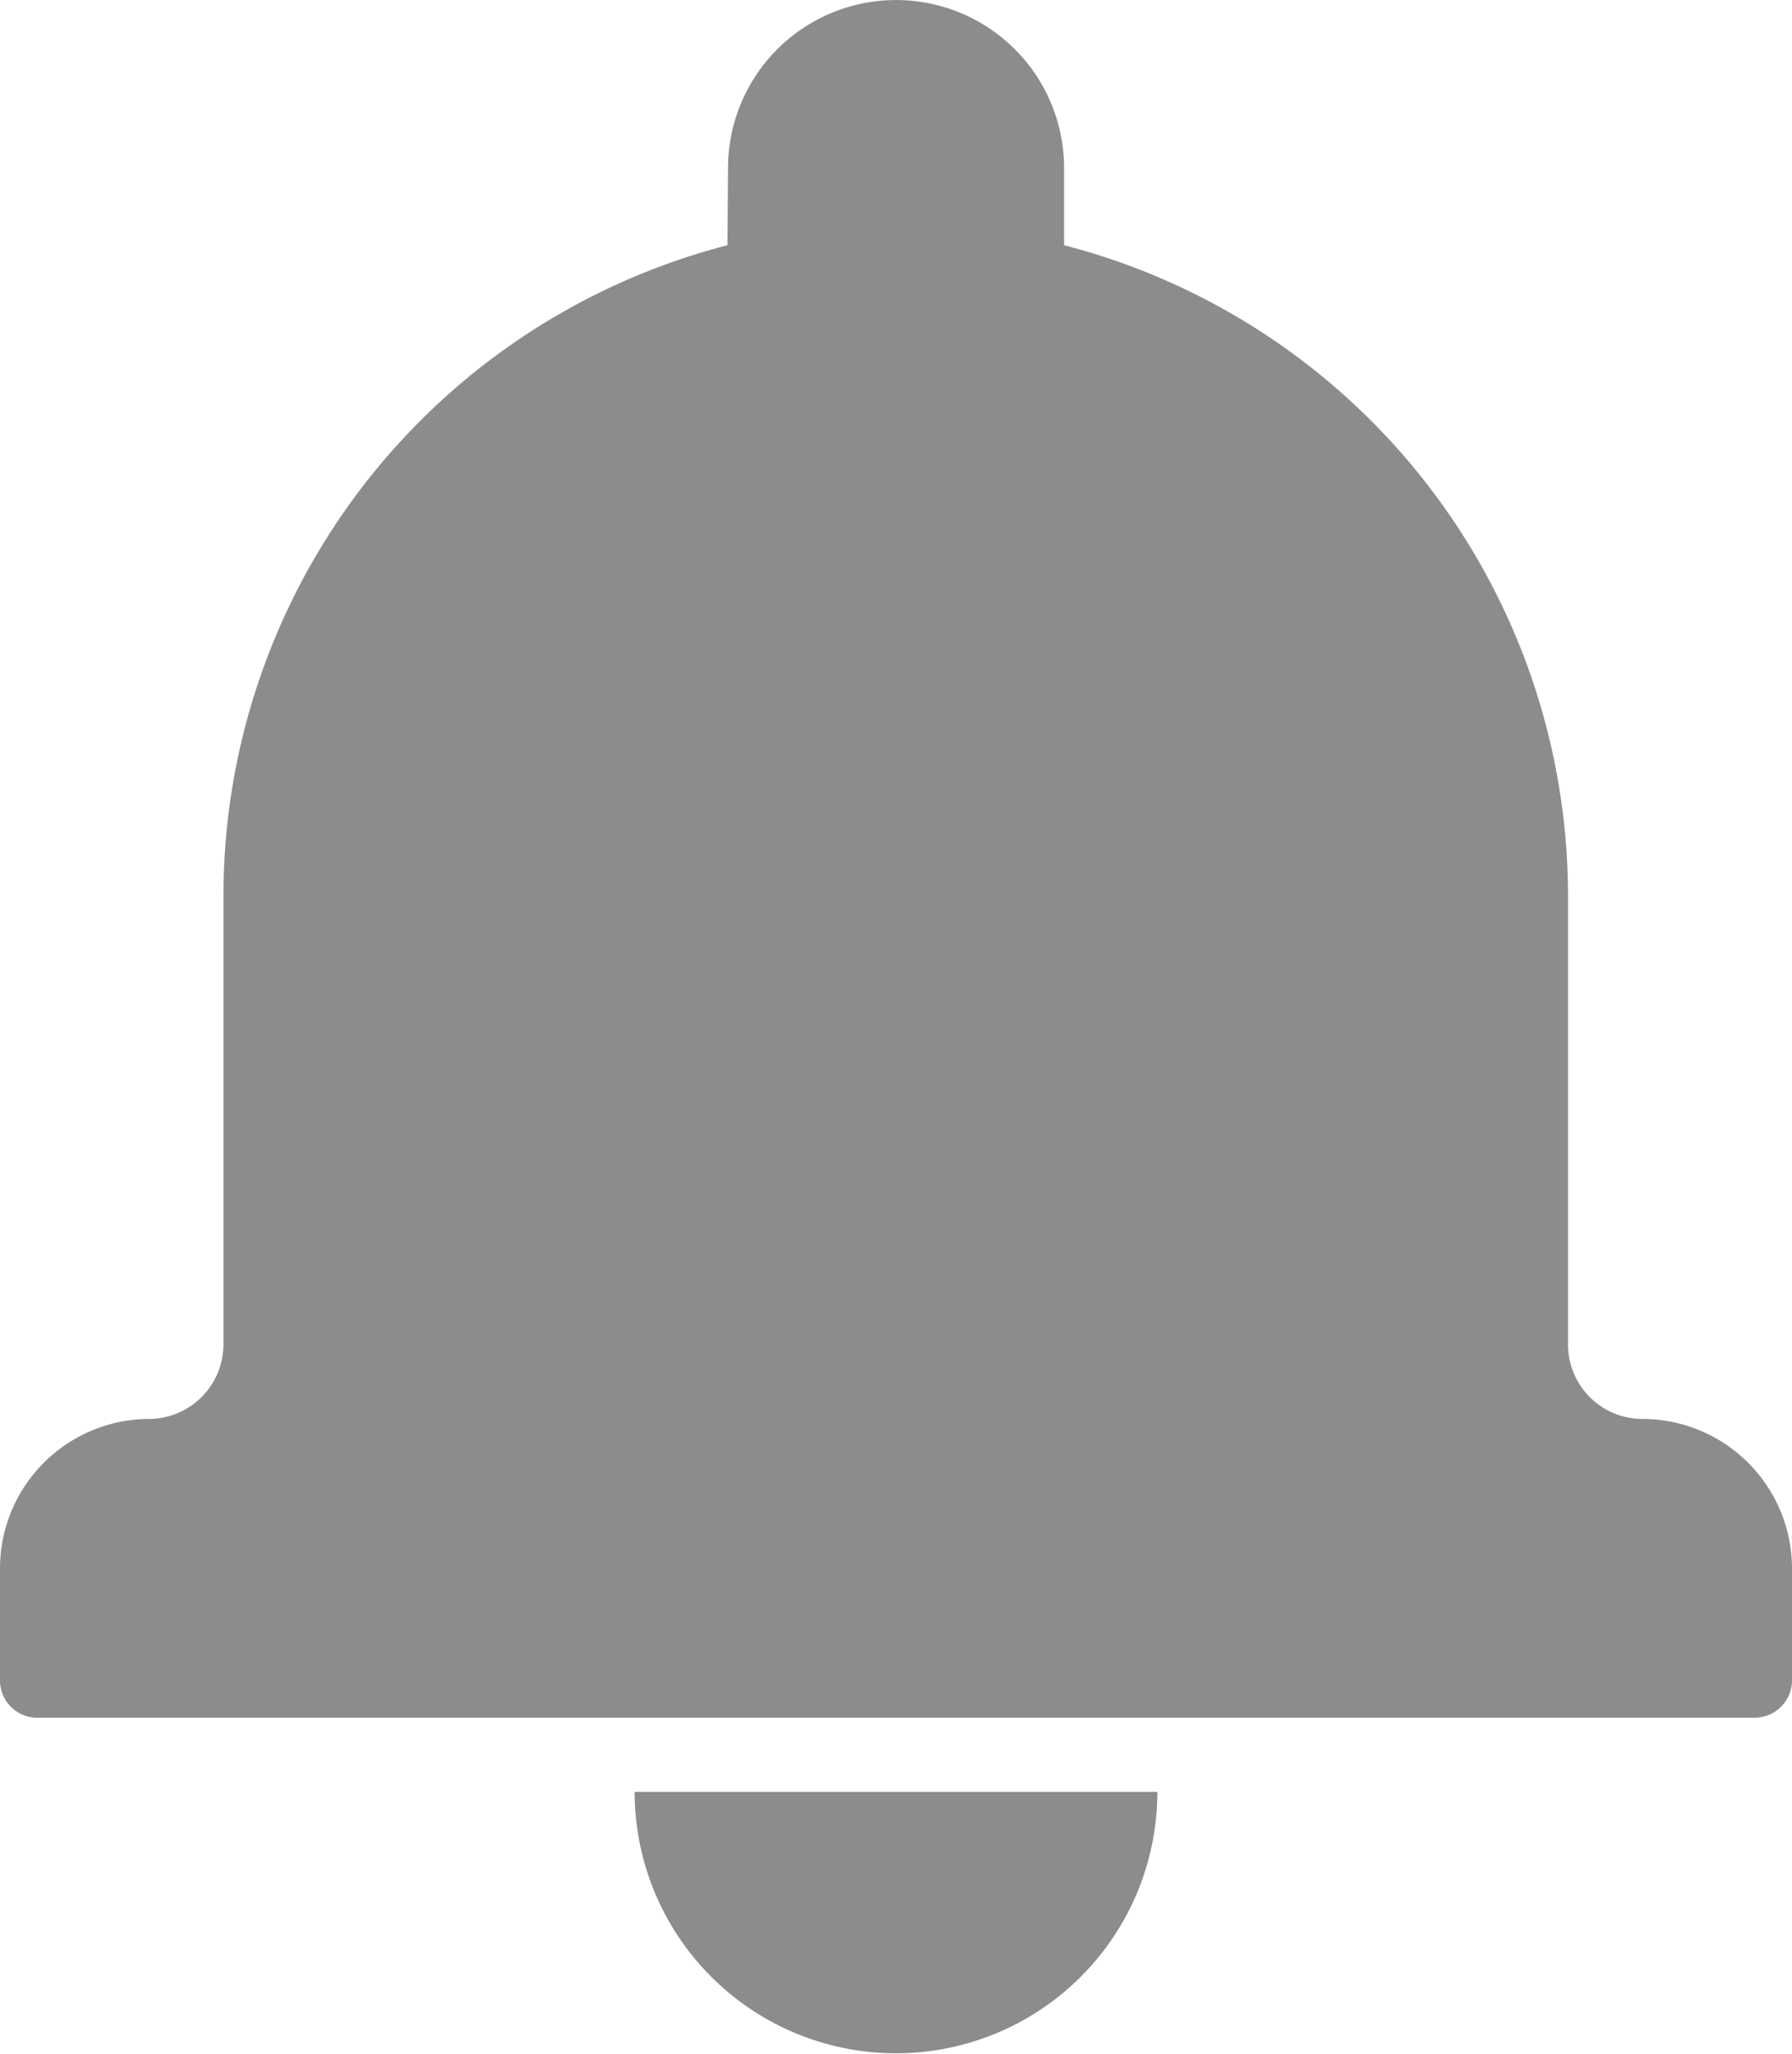 <svg xmlns="http://www.w3.org/2000/svg" width="16.504" height="18.911" viewBox="0 0 16.504 18.911"><defs><style>.a{fill:#8c8c8c;fill-rule:evenodd;}</style></defs><g transform="translate(-26 -22.5)"><g transform="translate(26 22.5)"><g transform="translate(0 0)"><path class="a" d="M32.7,24.758a6.19,6.19,0,0,0-4.642,5.994v4.126a.688.688,0,0,1-.687.688A1.377,1.377,0,0,0,26,36.941v1.033a.343.343,0,0,0,.345.343H42.159a.345.345,0,0,0,.345-.343V36.941a1.378,1.378,0,0,0-1.376-1.375.686.686,0,0,1-.687-.688V30.752A6.191,6.191,0,0,0,35.8,24.758v-.71a1.547,1.547,0,1,0-3.095,0ZM31.845,39h4.814a2.407,2.407,0,1,1-4.814,0Z" transform="translate(-26 -22.5)"/></g></g></g></svg>